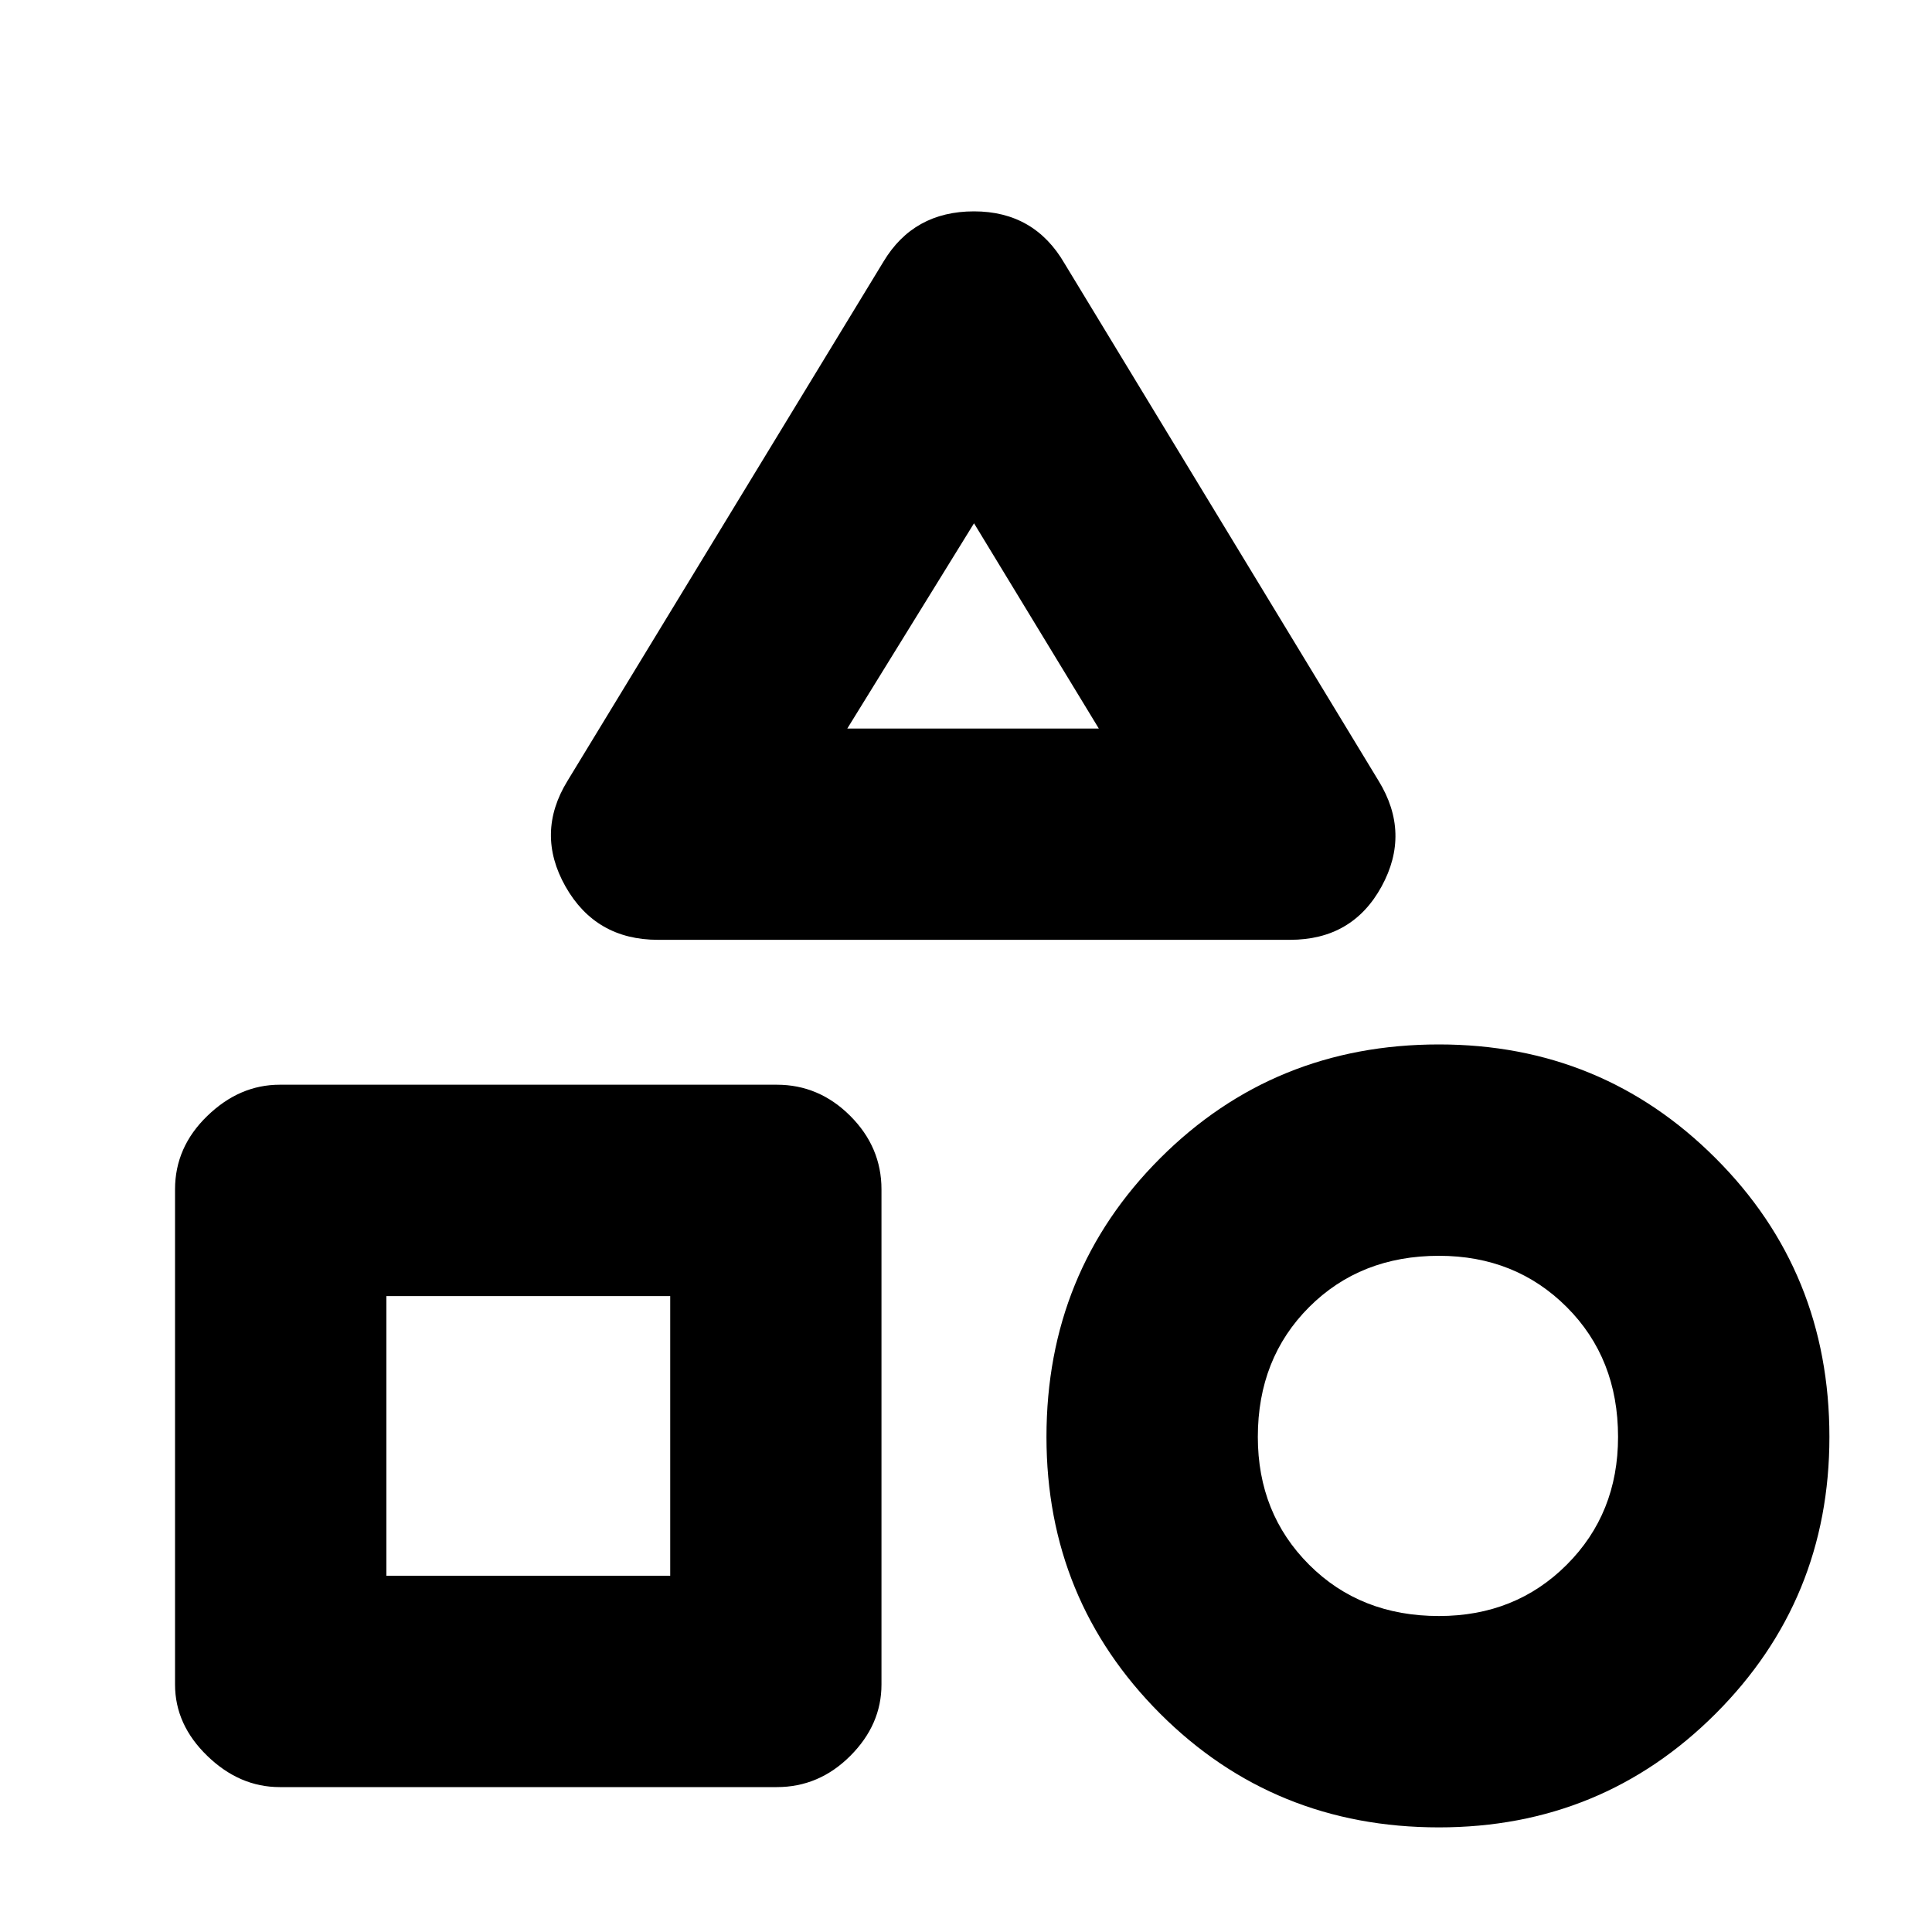 <svg xmlns="http://www.w3.org/2000/svg" height="20" width="20"><path d="M6.812 9.729q-.645 0-.958-.552-.312-.552.021-1.094l3.271-5.375q.312-.52.937-.52t.938.541l3.25 5.354q.333.542.031 1.094-.302.552-.948.552Zm8.084 9.188q-1.708 0-2.886-1.177-1.177-1.178-1.177-2.865 0-1.708 1.177-2.885 1.178-1.178 2.886-1.178 1.687 0 2.864 1.178 1.178 1.177 1.178 2.885 0 1.687-1.178 2.865-1.177 1.177-2.864 1.177Zm-12-.417q-.417 0-.75-.323-.334-.323-.334-.739v-5.126q0-.437.334-.76.333-.323.75-.323h5.146q.437 0 .76.323t.323.76v5.126q0 .416-.323.739t-.76.323Zm12-1.771q.792 0 1.323-.531.531-.531.531-1.323 0-.813-.531-1.344Q15.688 13 14.896 13q-.813 0-1.344.531-.531.531-.531 1.344 0 .792.531 1.323.531.531 1.344.531ZM4 16.312h2.938v-2.895H4Zm4.771-8.77h2.604l-1.292-2.125Zm1.312 0Zm-3.145 5.875Zm7.958 1.458Z"/></svg>